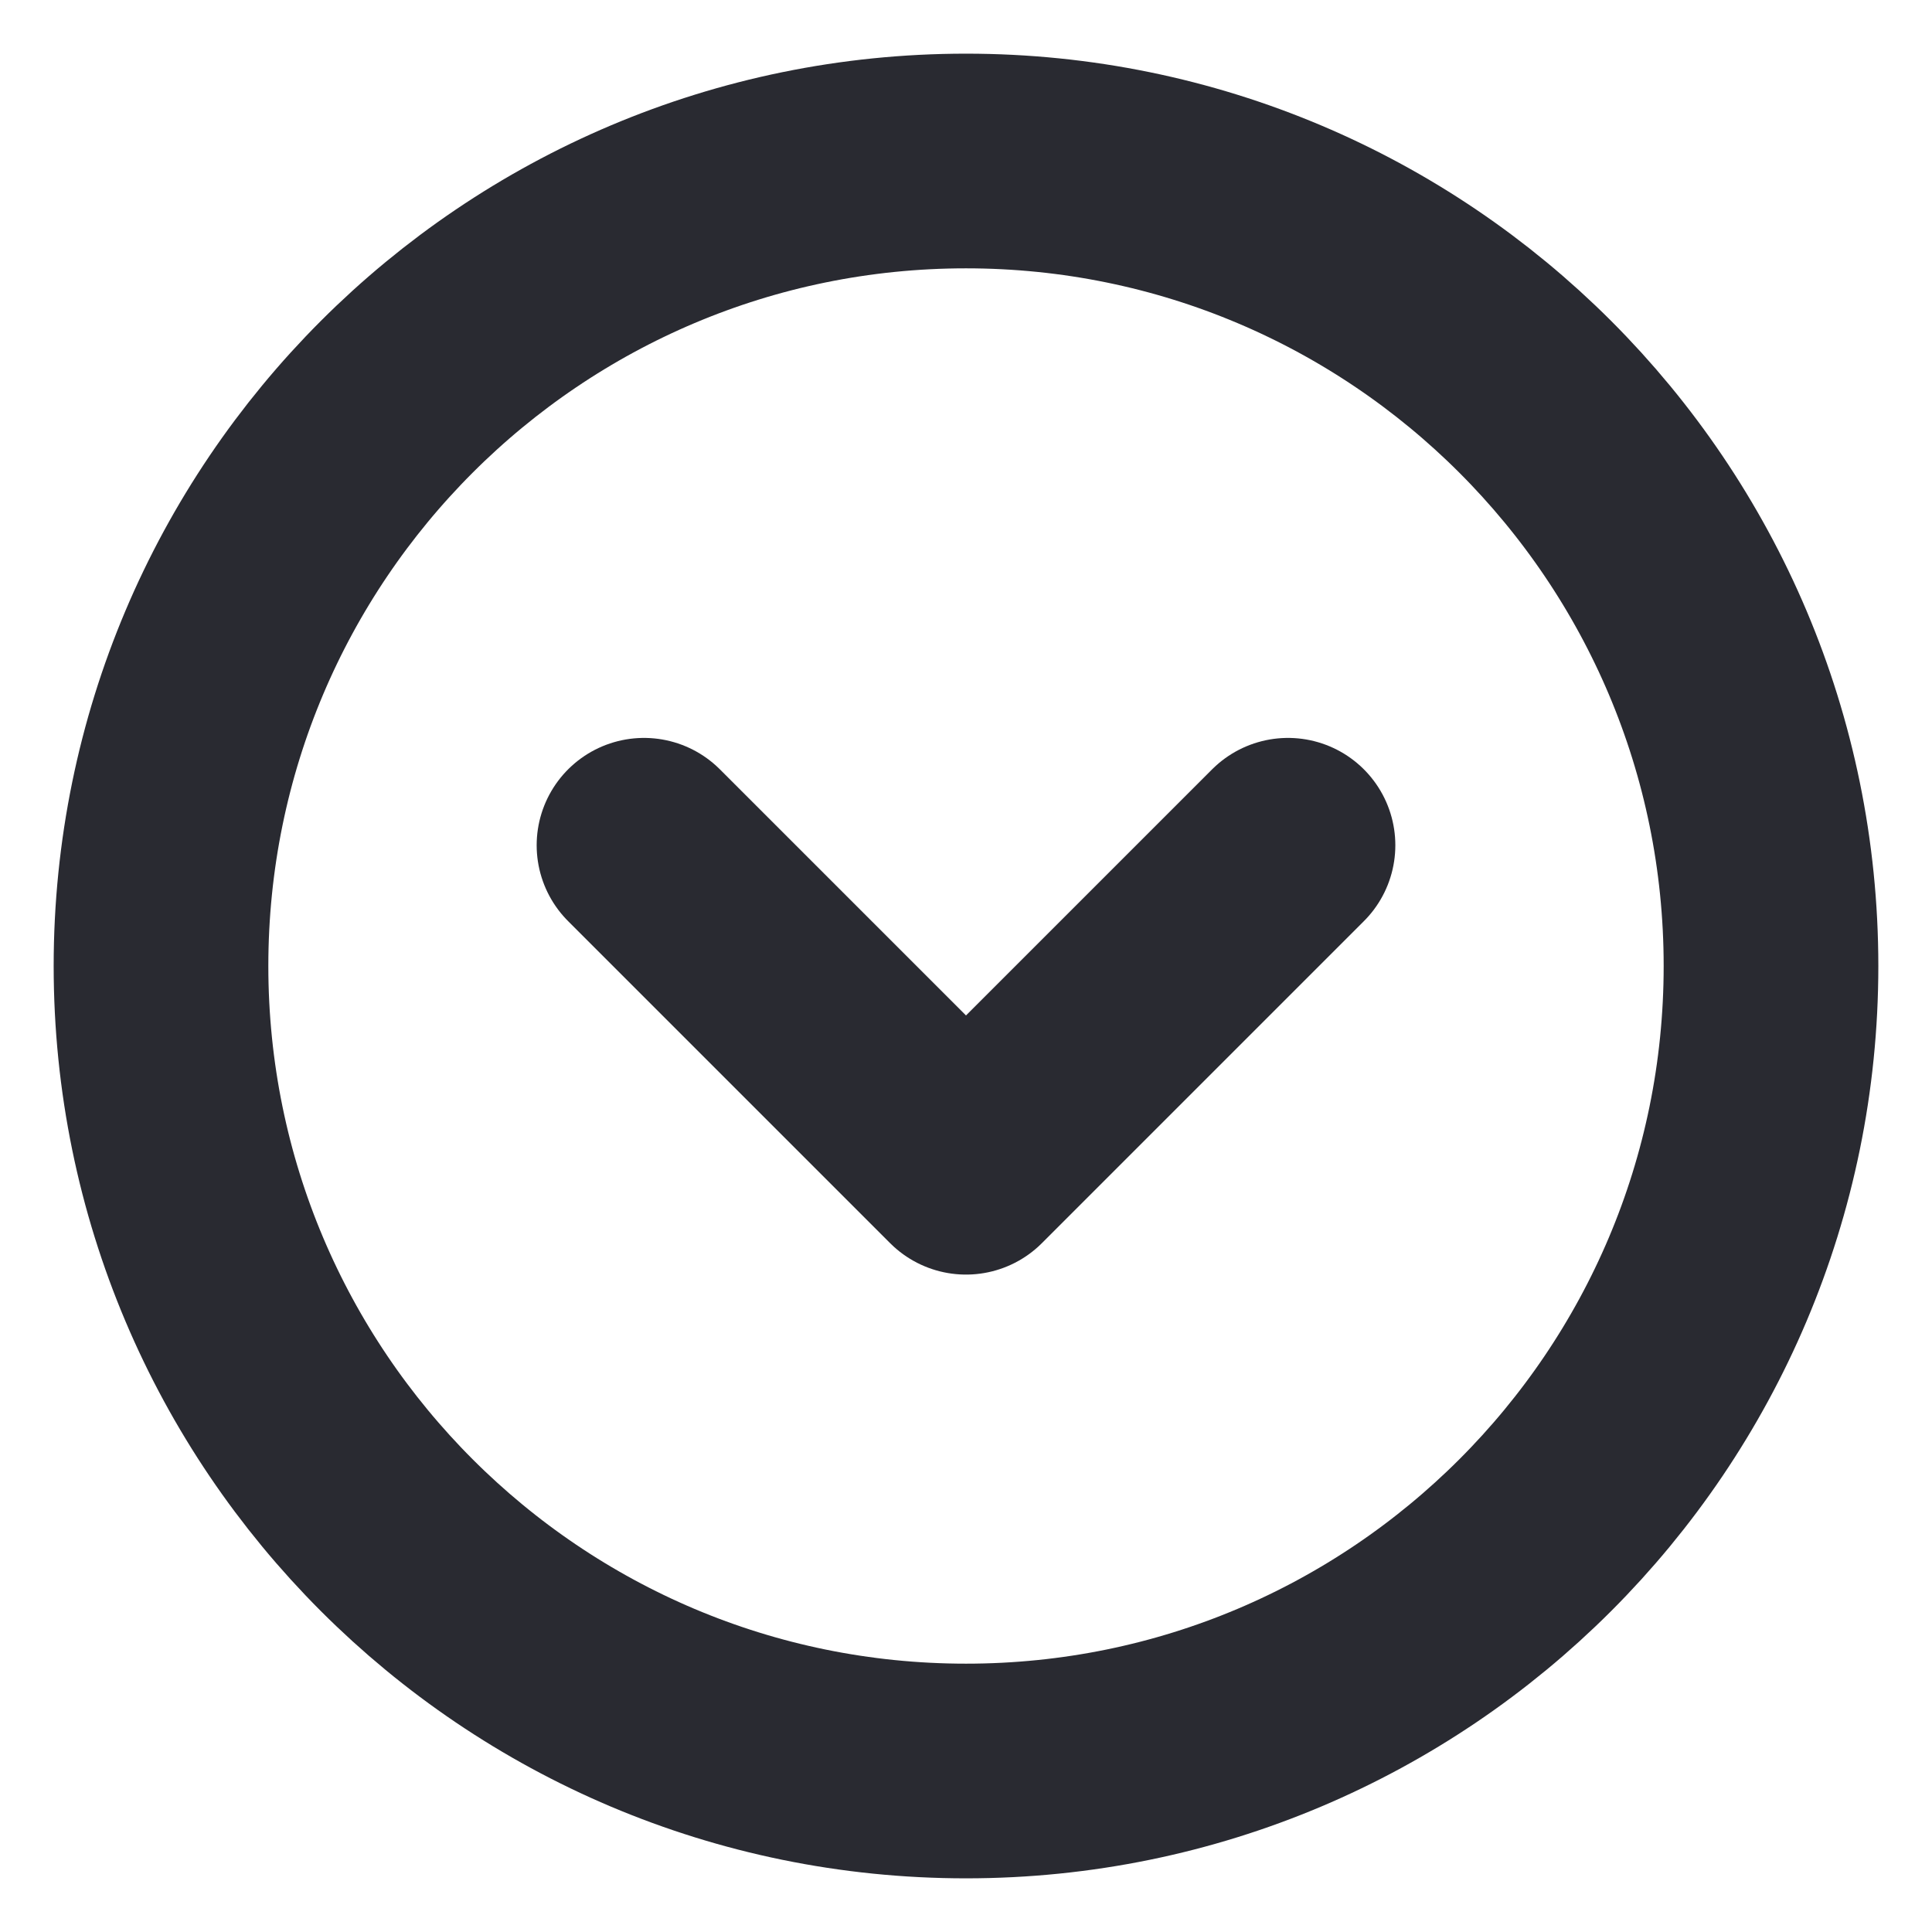 <svg width="18" height="18" viewBox="0 0 18 18" fill="none" xmlns="http://www.w3.org/2000/svg">
<g clip-path="url(#clip0_2612_18055)">
<path d="M1.5 9C1.5 13.142 4.858 16.5 9 16.5C13.142 16.5 16.5 13.142 16.5 9C16.5 4.858 13.142 1.5 9 1.5C4.858 1.5 1.5 4.858 1.5 9Z" stroke="#292A31" stroke-width="2"/>
<path d="M12 7.875L9 10.875L6 7.875" stroke="#292A31" stroke-width="2" stroke-linecap="round" stroke-linejoin="round"/>
</g>
<defs>
<clipPath id="clip0_2612_18055">
<rect width="18" height="18" fill="white" transform="translate(18) rotate(90)"/>
</clipPath>
</defs>
</svg>
